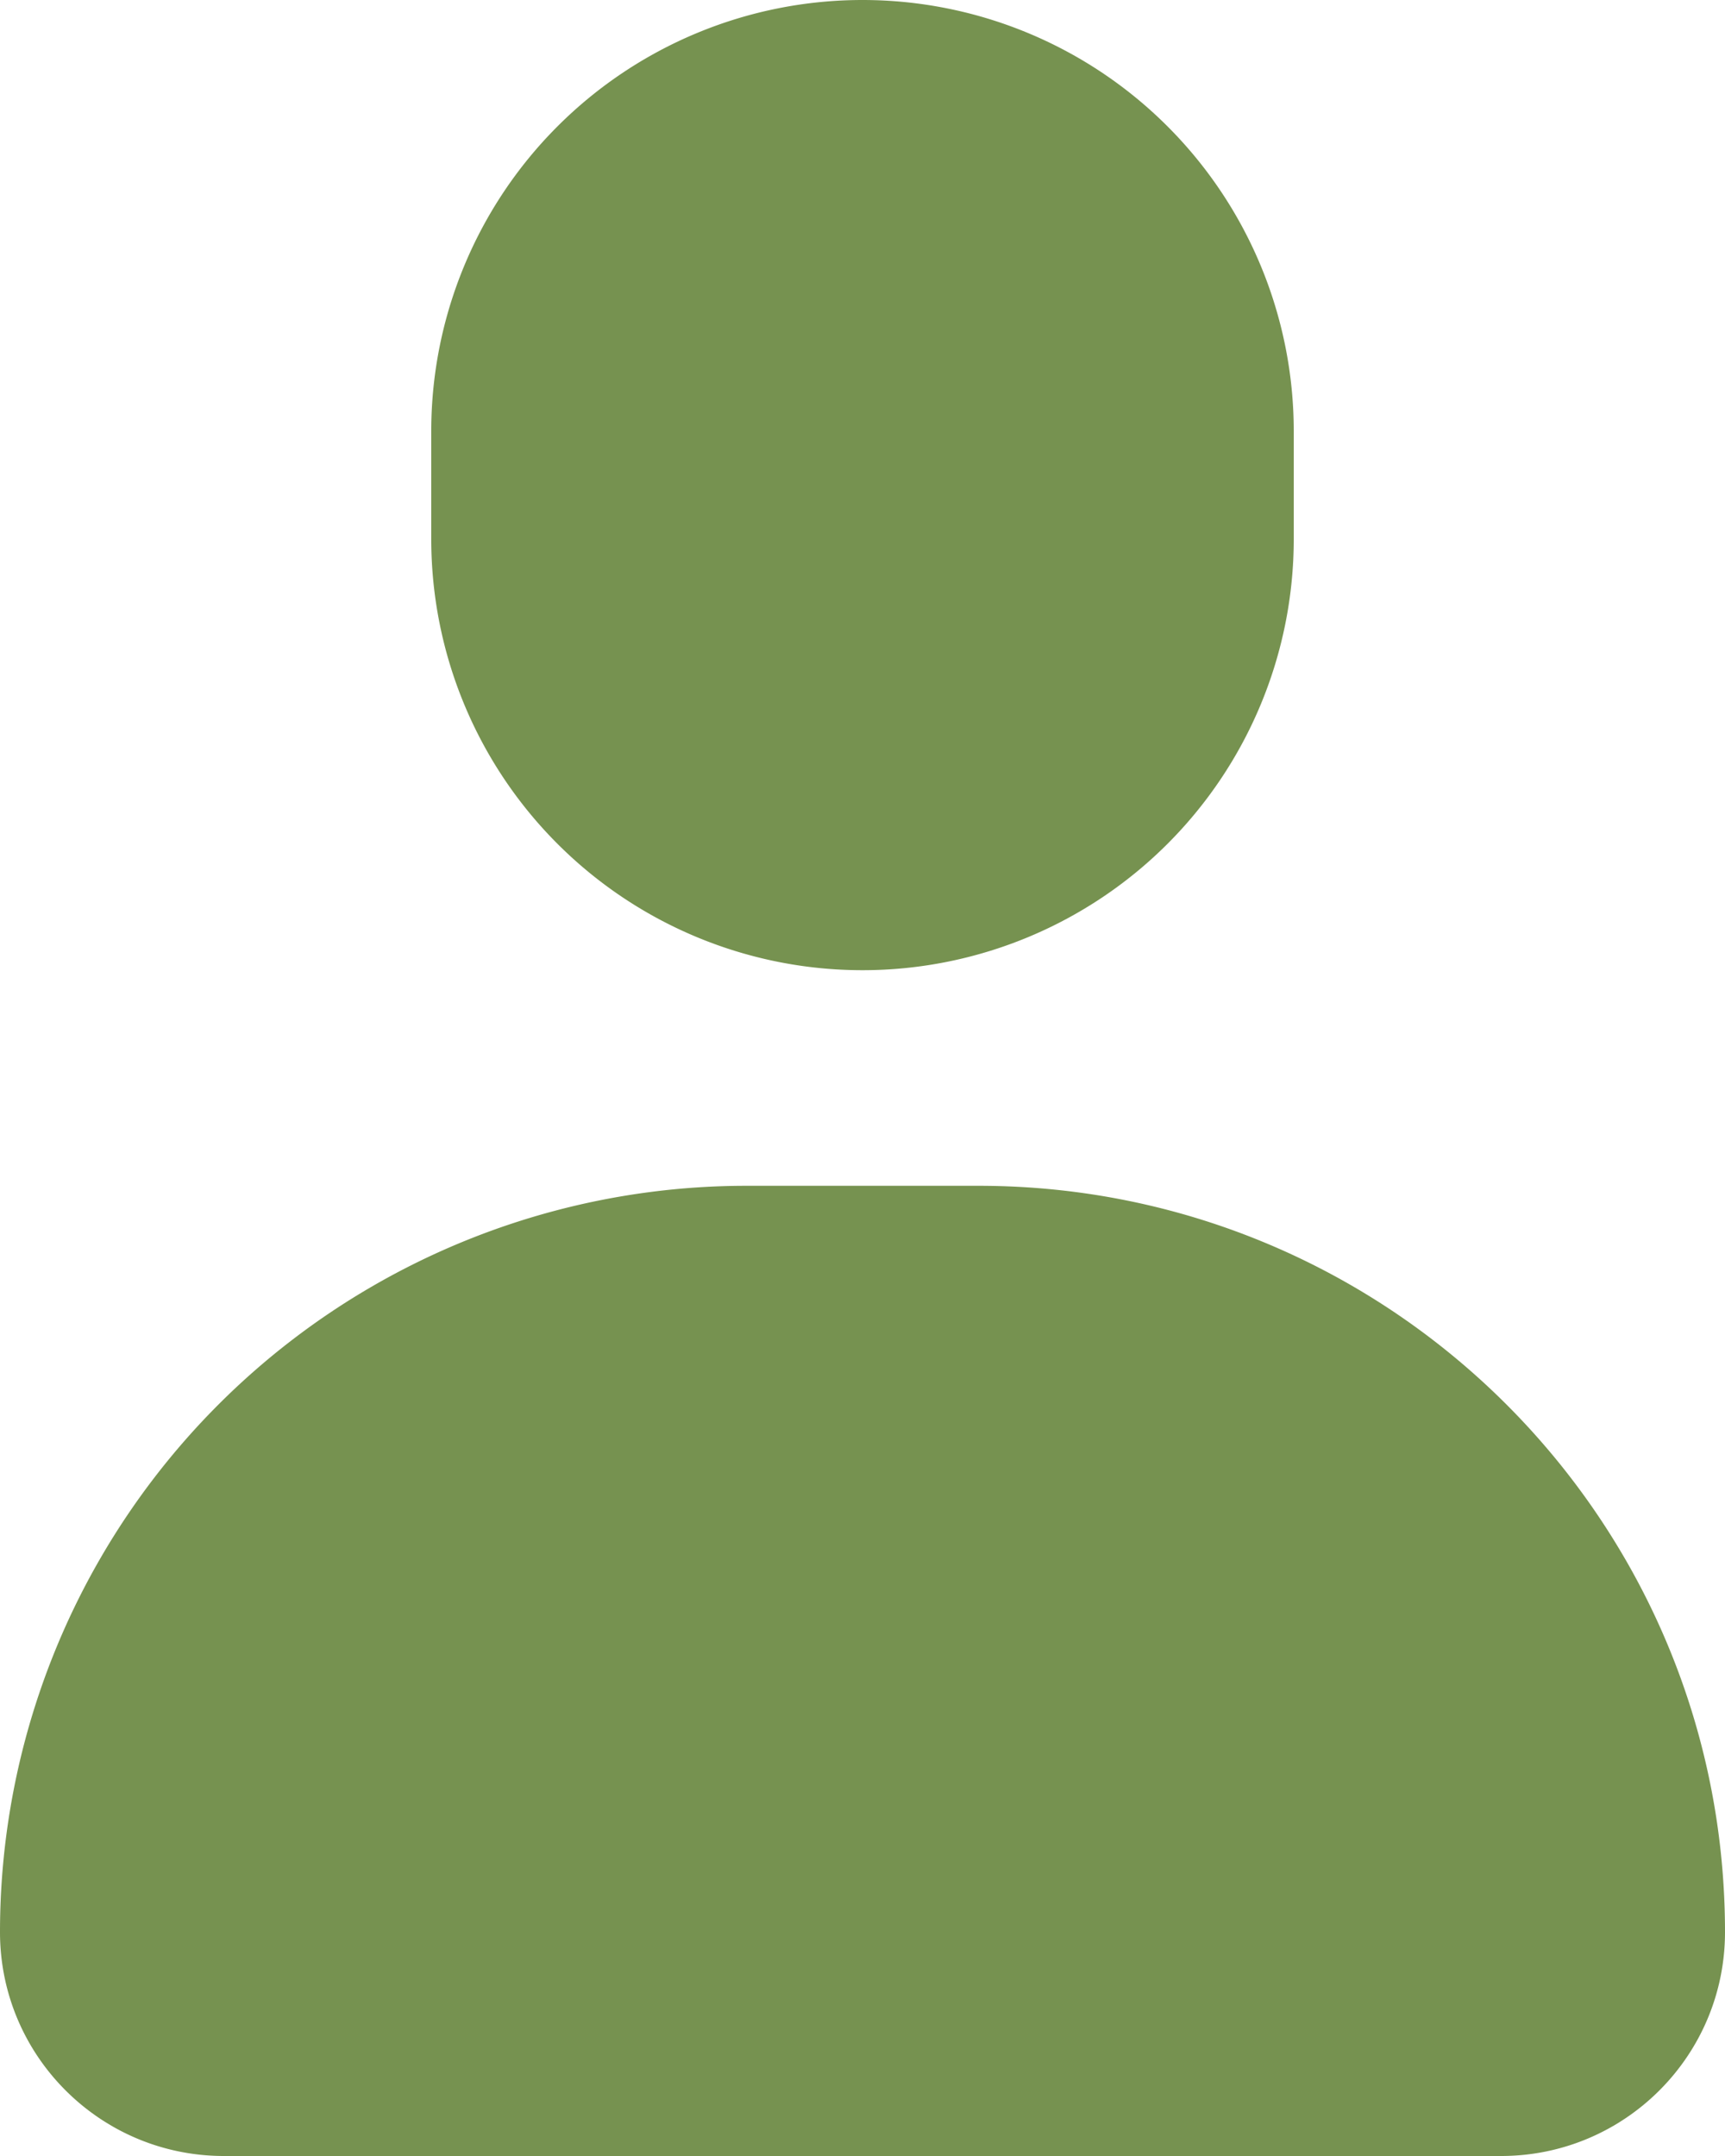 <svg width="16" height="20" fill="none" xmlns="http://www.w3.org/2000/svg"><path d="M9.077 11H6.923A6.923 6.923 0 000 17.923C0 19.07.93 20 2.077 20h11.846C15.07 20 16 19.07 16 17.923 16 14.1 12.9 11 9.077 11zM12 5V4a4 4 0 00-8 0v1a4 4 0 108 0z" fill="#769250"/></svg>
